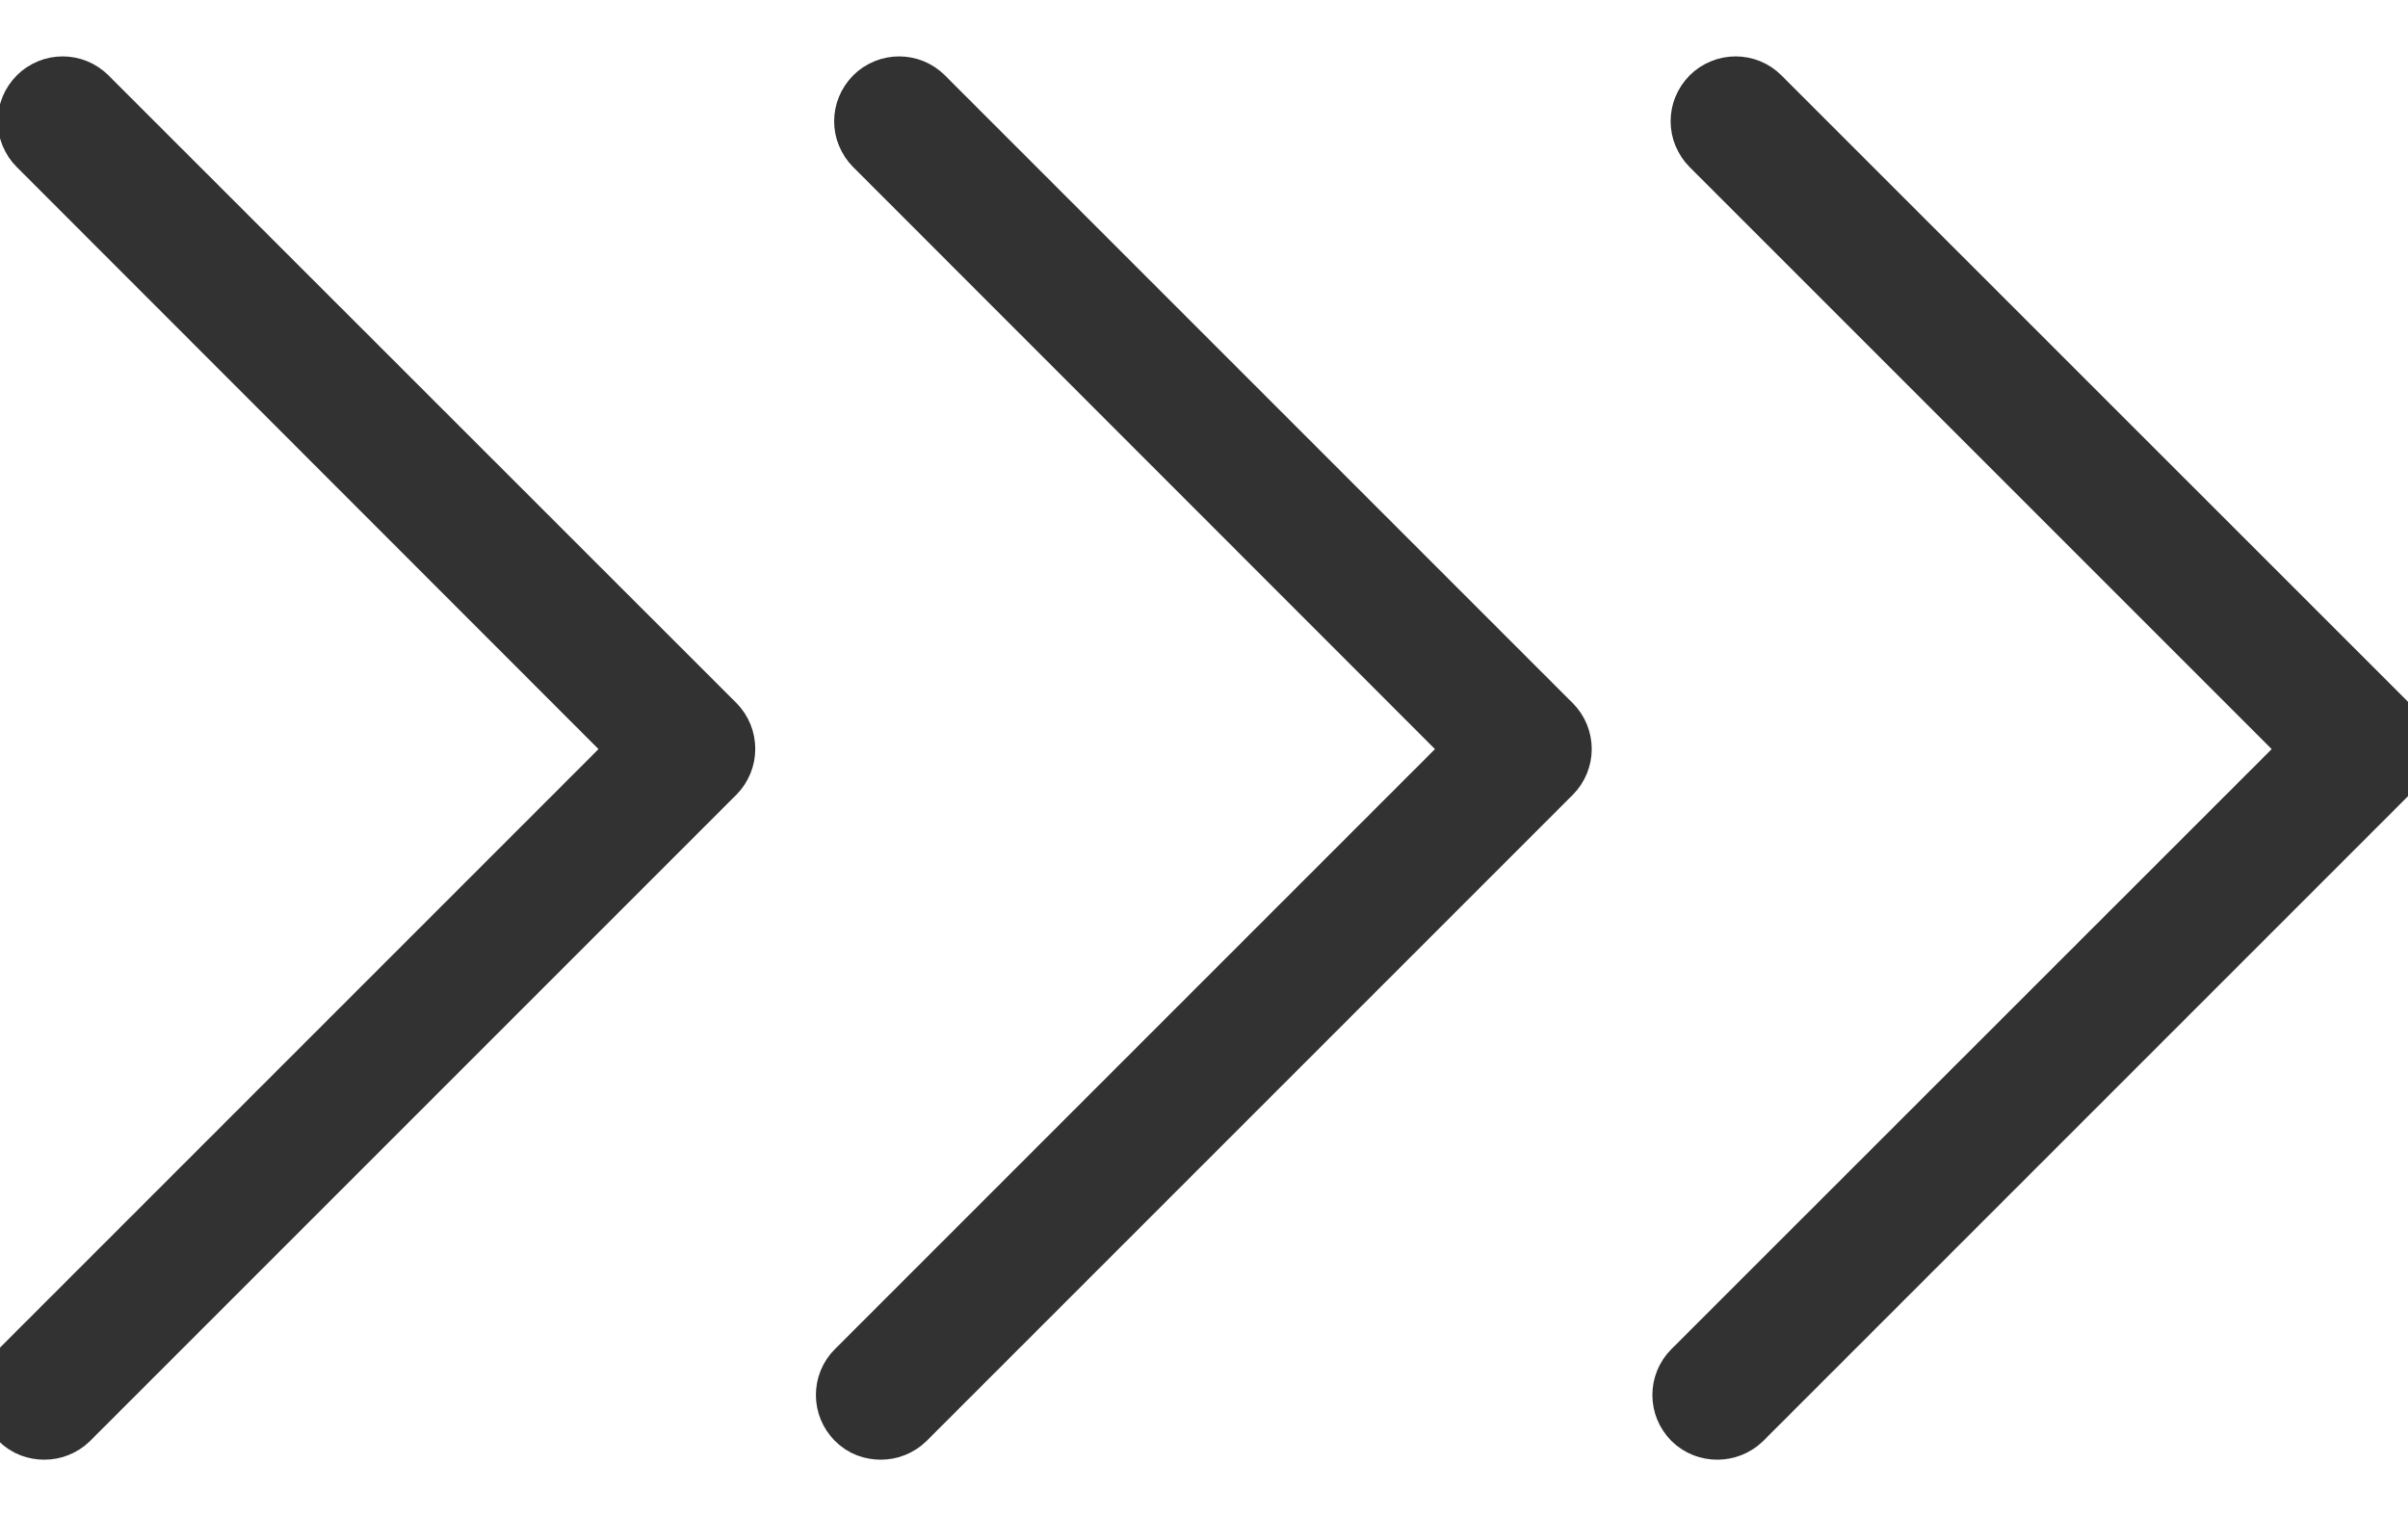 <svg width="27" height="17" viewBox="0 0 27 17" fill="none" xmlns="http://www.w3.org/2000/svg">
<path d="M7.902 8.235L0.863 1.199C0.774 1.11 0.631 1.11 0.542 1.199C0.452 1.288 0.452 1.431 0.542 1.52L7.418 8.4L0.336 15.482C0.247 15.571 0.247 15.714 0.336 15.803C0.38 15.849 0.439 15.868 0.496 15.868C0.555 15.868 0.612 15.847 0.658 15.803L7.902 8.559C7.991 8.47 7.991 8.324 7.902 8.235Z" fill="#323232" stroke="#323232"/>
<path d="M9.715 15.803C9.758 15.849 9.818 15.868 9.875 15.868C9.934 15.868 9.991 15.847 10.037 15.803L17.281 8.559C17.37 8.47 17.37 8.327 17.281 8.238L10.242 1.199C10.153 1.11 10.01 1.11 9.92 1.199C9.831 1.288 9.831 1.431 9.92 1.52L16.797 8.4L9.715 15.482C9.626 15.569 9.626 15.714 9.715 15.803Z" fill="#323232" stroke="#323232"/>
<path d="M19.256 15.868C19.313 15.868 19.372 15.847 19.418 15.803L26.662 8.559C26.749 8.47 26.749 8.327 26.662 8.238L19.621 1.199C19.534 1.11 19.389 1.11 19.299 1.199C19.21 1.288 19.21 1.431 19.299 1.52L26.179 8.4L19.094 15.482C19.005 15.571 19.005 15.714 19.094 15.803C19.137 15.847 19.197 15.868 19.256 15.868Z" fill="#323232" stroke="#323232"/>
</svg>
